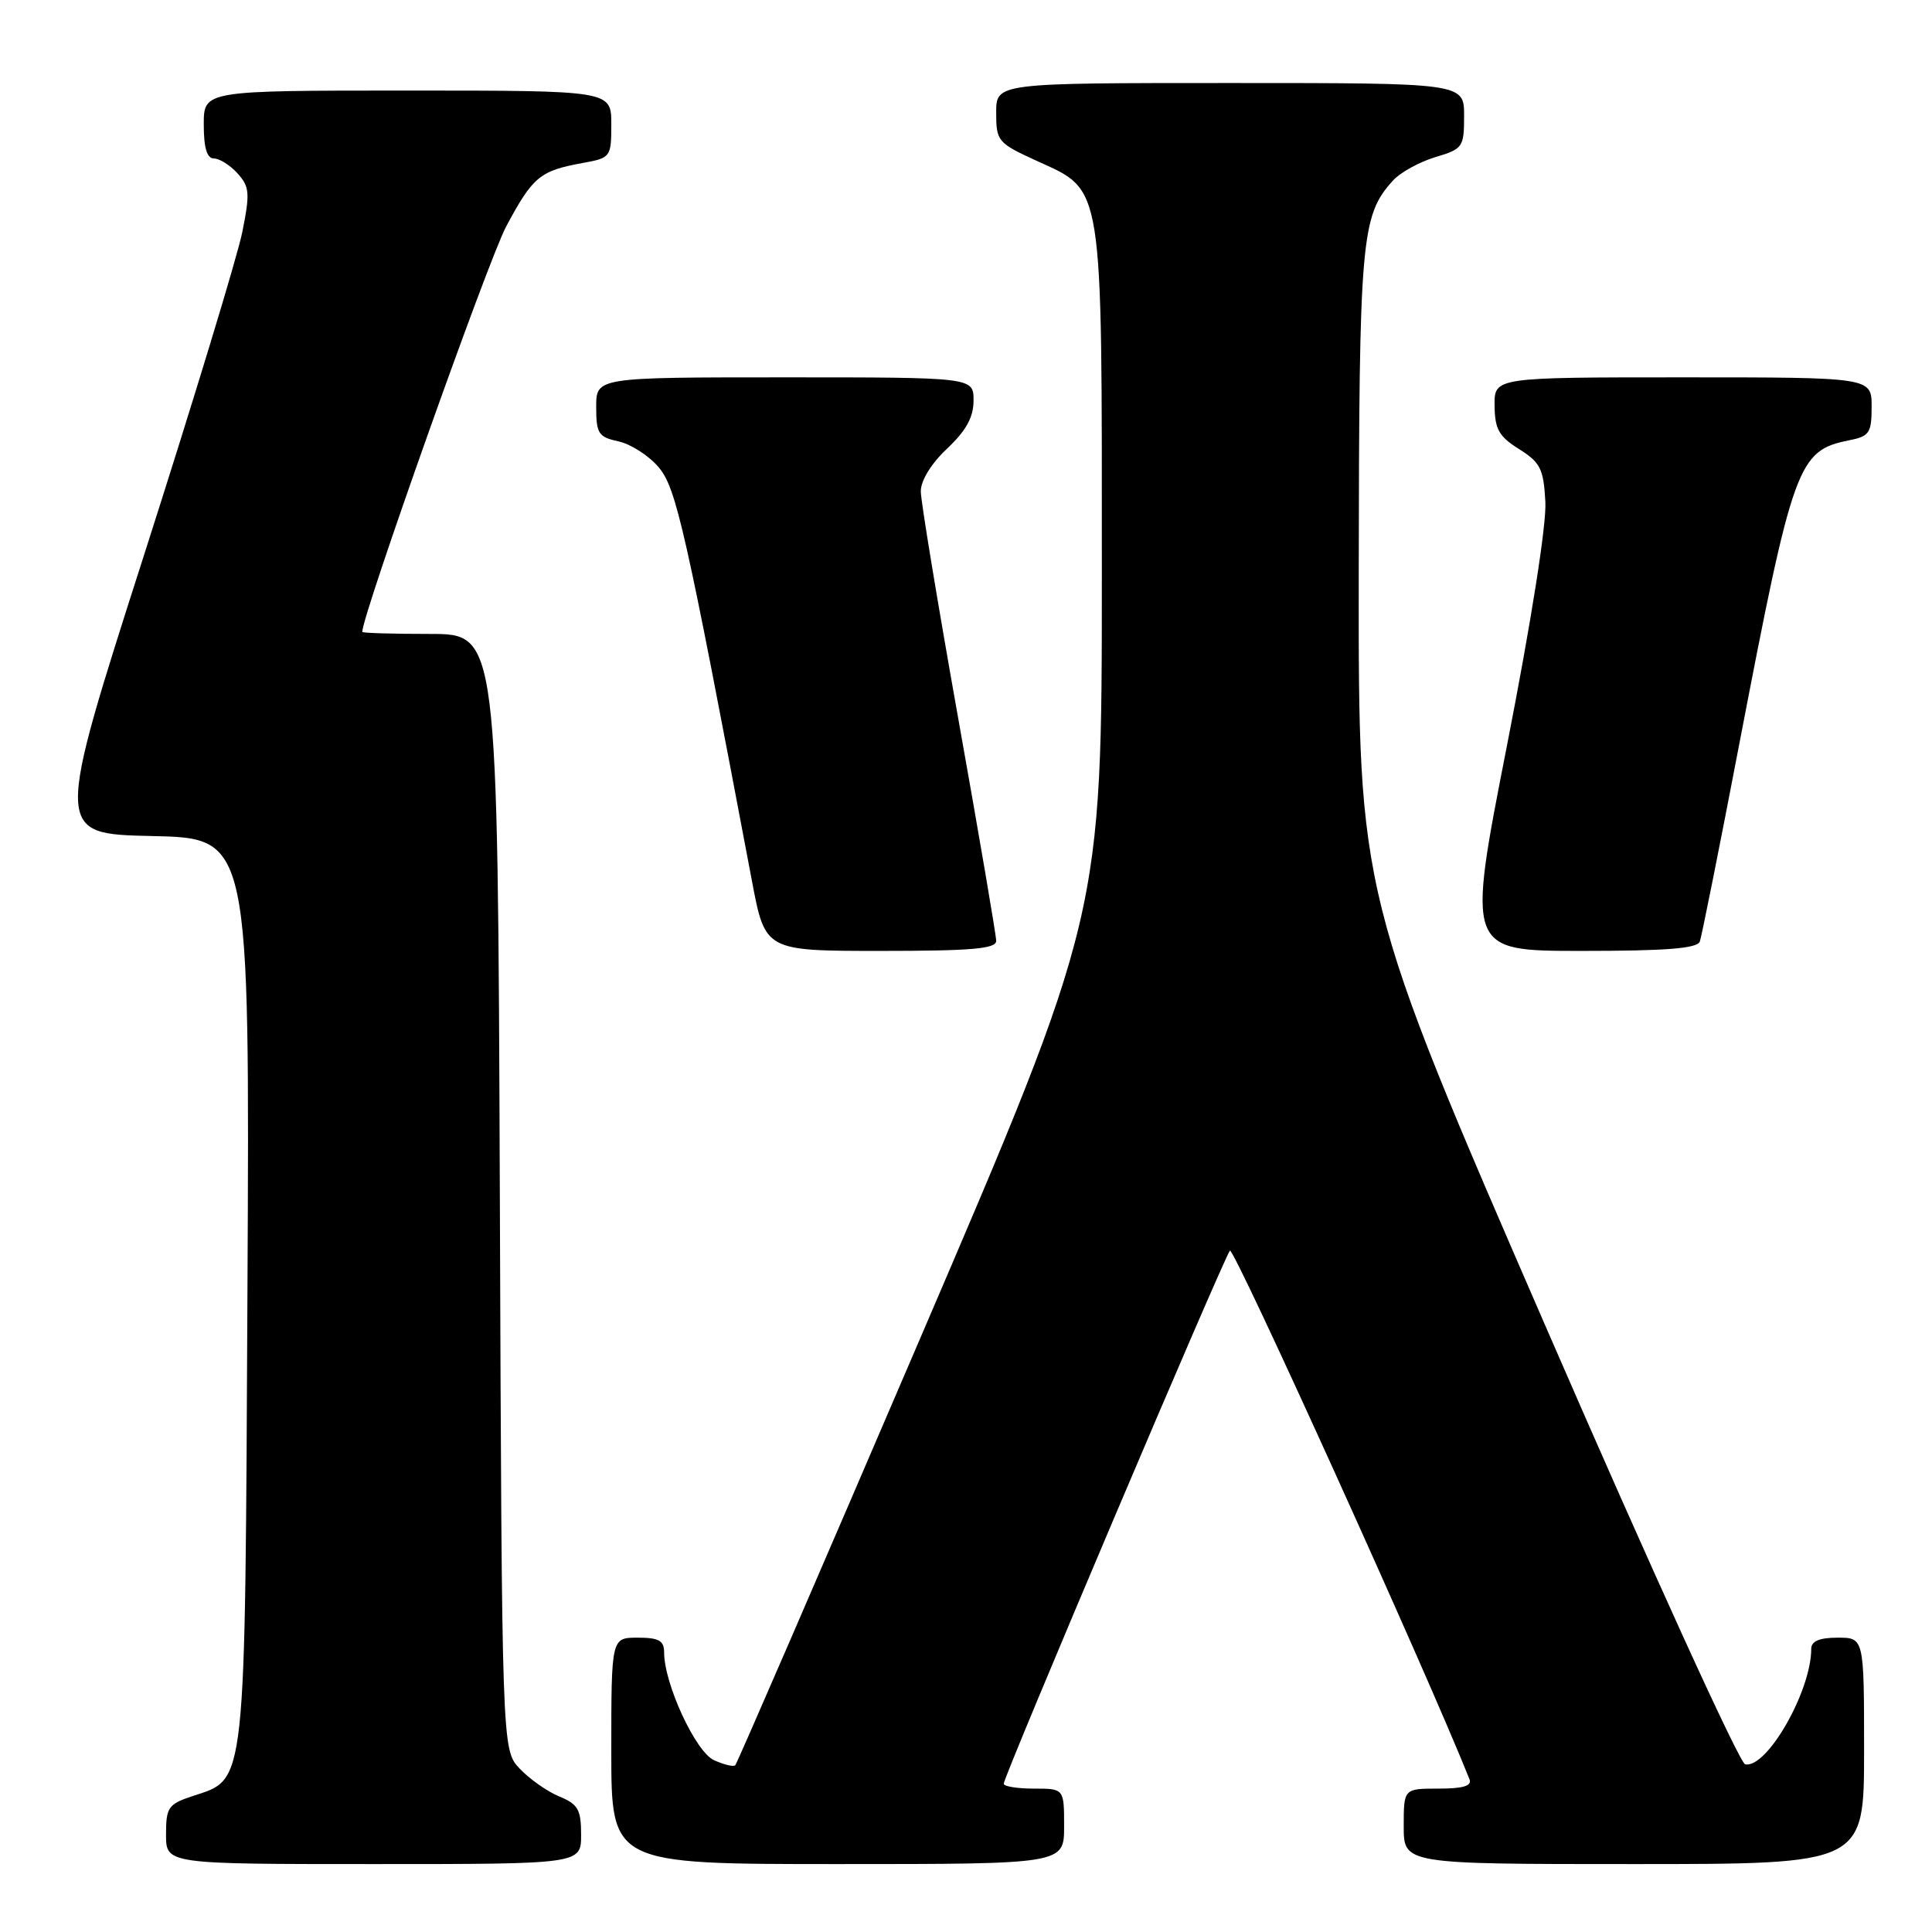 <?xml version="1.0" encoding="UTF-8" standalone="no"?>
<!DOCTYPE svg PUBLIC "-//W3C//DTD SVG 1.1//EN" "http://www.w3.org/Graphics/SVG/1.1/DTD/svg11.dtd" >
<svg xmlns="http://www.w3.org/2000/svg" xmlns:xlink="http://www.w3.org/1999/xlink" version="1.1" viewBox="0 0 256 256">
 <g >
 <path fill="currentColor"
d=" M 77.00 243.12 C 77.00 239.78 76.60 239.07 74.10 238.04 C 72.50 237.38 70.14 235.71 68.85 234.34 C 66.50 231.84 66.50 231.84 66.23 157.92 C 65.95 84.00 65.95 84.00 56.98 84.00 C 52.04 84.00 48.00 83.88 48.00 83.73 C 48.00 81.49 64.68 34.50 67.06 30.03 C 70.60 23.40 71.54 22.62 77.25 21.59 C 80.92 20.92 81.00 20.82 81.00 16.45 C 81.00 12.00 81.00 12.00 54.00 12.00 C 27.00 12.00 27.00 12.00 27.00 16.50 C 27.00 19.60 27.42 21.00 28.35 21.00 C 29.08 21.00 30.50 21.89 31.48 22.98 C 33.07 24.74 33.14 25.59 32.11 30.73 C 31.48 33.90 25.62 53.15 19.10 73.50 C 7.24 110.50 7.24 110.50 20.16 110.78 C 33.09 111.06 33.09 111.06 32.79 170.78 C 32.46 237.65 32.68 235.63 25.52 237.99 C 22.29 239.06 22.00 239.48 22.00 243.08 C 22.00 247.00 22.00 247.00 49.50 247.00 C 77.00 247.00 77.00 247.00 77.00 243.12 Z  M 141.00 242.00 C 141.00 237.00 141.00 237.00 137.00 237.00 C 134.80 237.00 133.00 236.71 133.00 236.35 C 133.00 235.36 162.17 166.62 162.97 165.72 C 163.48 165.15 189.10 221.68 194.71 235.75 C 195.07 236.64 193.89 237.00 190.61 237.00 C 186.00 237.00 186.00 237.00 186.00 242.00 C 186.00 247.00 186.00 247.00 216.50 247.00 C 247.00 247.00 247.00 247.00 247.00 232.00 C 247.00 217.00 247.00 217.00 243.50 217.00 C 241.09 217.00 240.00 217.46 240.00 218.47 C 240.00 224.09 234.11 234.39 231.24 233.78 C 230.50 233.63 218.67 207.67 204.95 176.09 C 180.00 118.68 180.00 118.68 180.04 76.09 C 180.09 31.55 180.35 28.59 184.57 23.93 C 185.53 22.86 188.05 21.47 190.16 20.83 C 193.85 19.73 194.00 19.51 194.00 15.34 C 194.00 11.00 194.00 11.00 163.00 11.00 C 132.00 11.00 132.00 11.00 132.00 14.93 C 132.00 18.70 132.21 18.95 137.32 21.29 C 146.29 25.39 146.00 23.58 146.00 76.02 C 146.00 121.24 146.00 121.24 121.92 177.36 C 108.68 208.23 97.66 233.67 97.43 233.90 C 97.20 234.14 95.92 233.83 94.60 233.23 C 92.17 232.12 88.00 223.11 88.00 218.96 C 88.00 217.39 87.31 217.00 84.50 217.00 C 81.00 217.00 81.00 217.00 81.00 232.00 C 81.00 247.00 81.00 247.00 111.00 247.00 C 141.00 247.00 141.00 247.00 141.00 242.00 Z  M 132.00 124.67 C 132.00 123.93 129.75 110.77 127.01 95.42 C 124.27 80.06 122.02 66.43 122.01 65.12 C 122.00 63.68 123.39 61.42 125.50 59.44 C 128.02 57.06 129.00 55.28 129.00 53.07 C 129.00 50.00 129.00 50.00 104.00 50.00 C 79.00 50.00 79.00 50.00 79.00 53.92 C 79.00 57.46 79.29 57.91 81.97 58.49 C 83.61 58.85 86.00 60.40 87.29 61.93 C 89.61 64.69 90.81 70.02 99.64 116.75 C 101.39 126.00 101.39 126.00 116.69 126.00 C 128.79 126.00 132.00 125.72 132.00 124.67 Z  M 225.24 124.75 C 225.48 124.06 227.85 112.25 230.48 98.50 C 237.61 61.38 238.21 59.71 245.03 58.34 C 247.71 57.81 248.00 57.37 248.00 53.88 C 248.00 50.00 248.00 50.00 223.00 50.00 C 198.00 50.00 198.00 50.00 198.04 53.75 C 198.07 56.87 198.62 57.84 201.29 59.51 C 204.12 61.29 204.53 62.12 204.77 66.51 C 204.93 69.50 202.89 82.41 199.69 98.75 C 194.34 126.00 194.34 126.00 209.56 126.00 C 220.83 126.00 224.90 125.68 225.24 124.75 Z "/>
</g>
</svg>